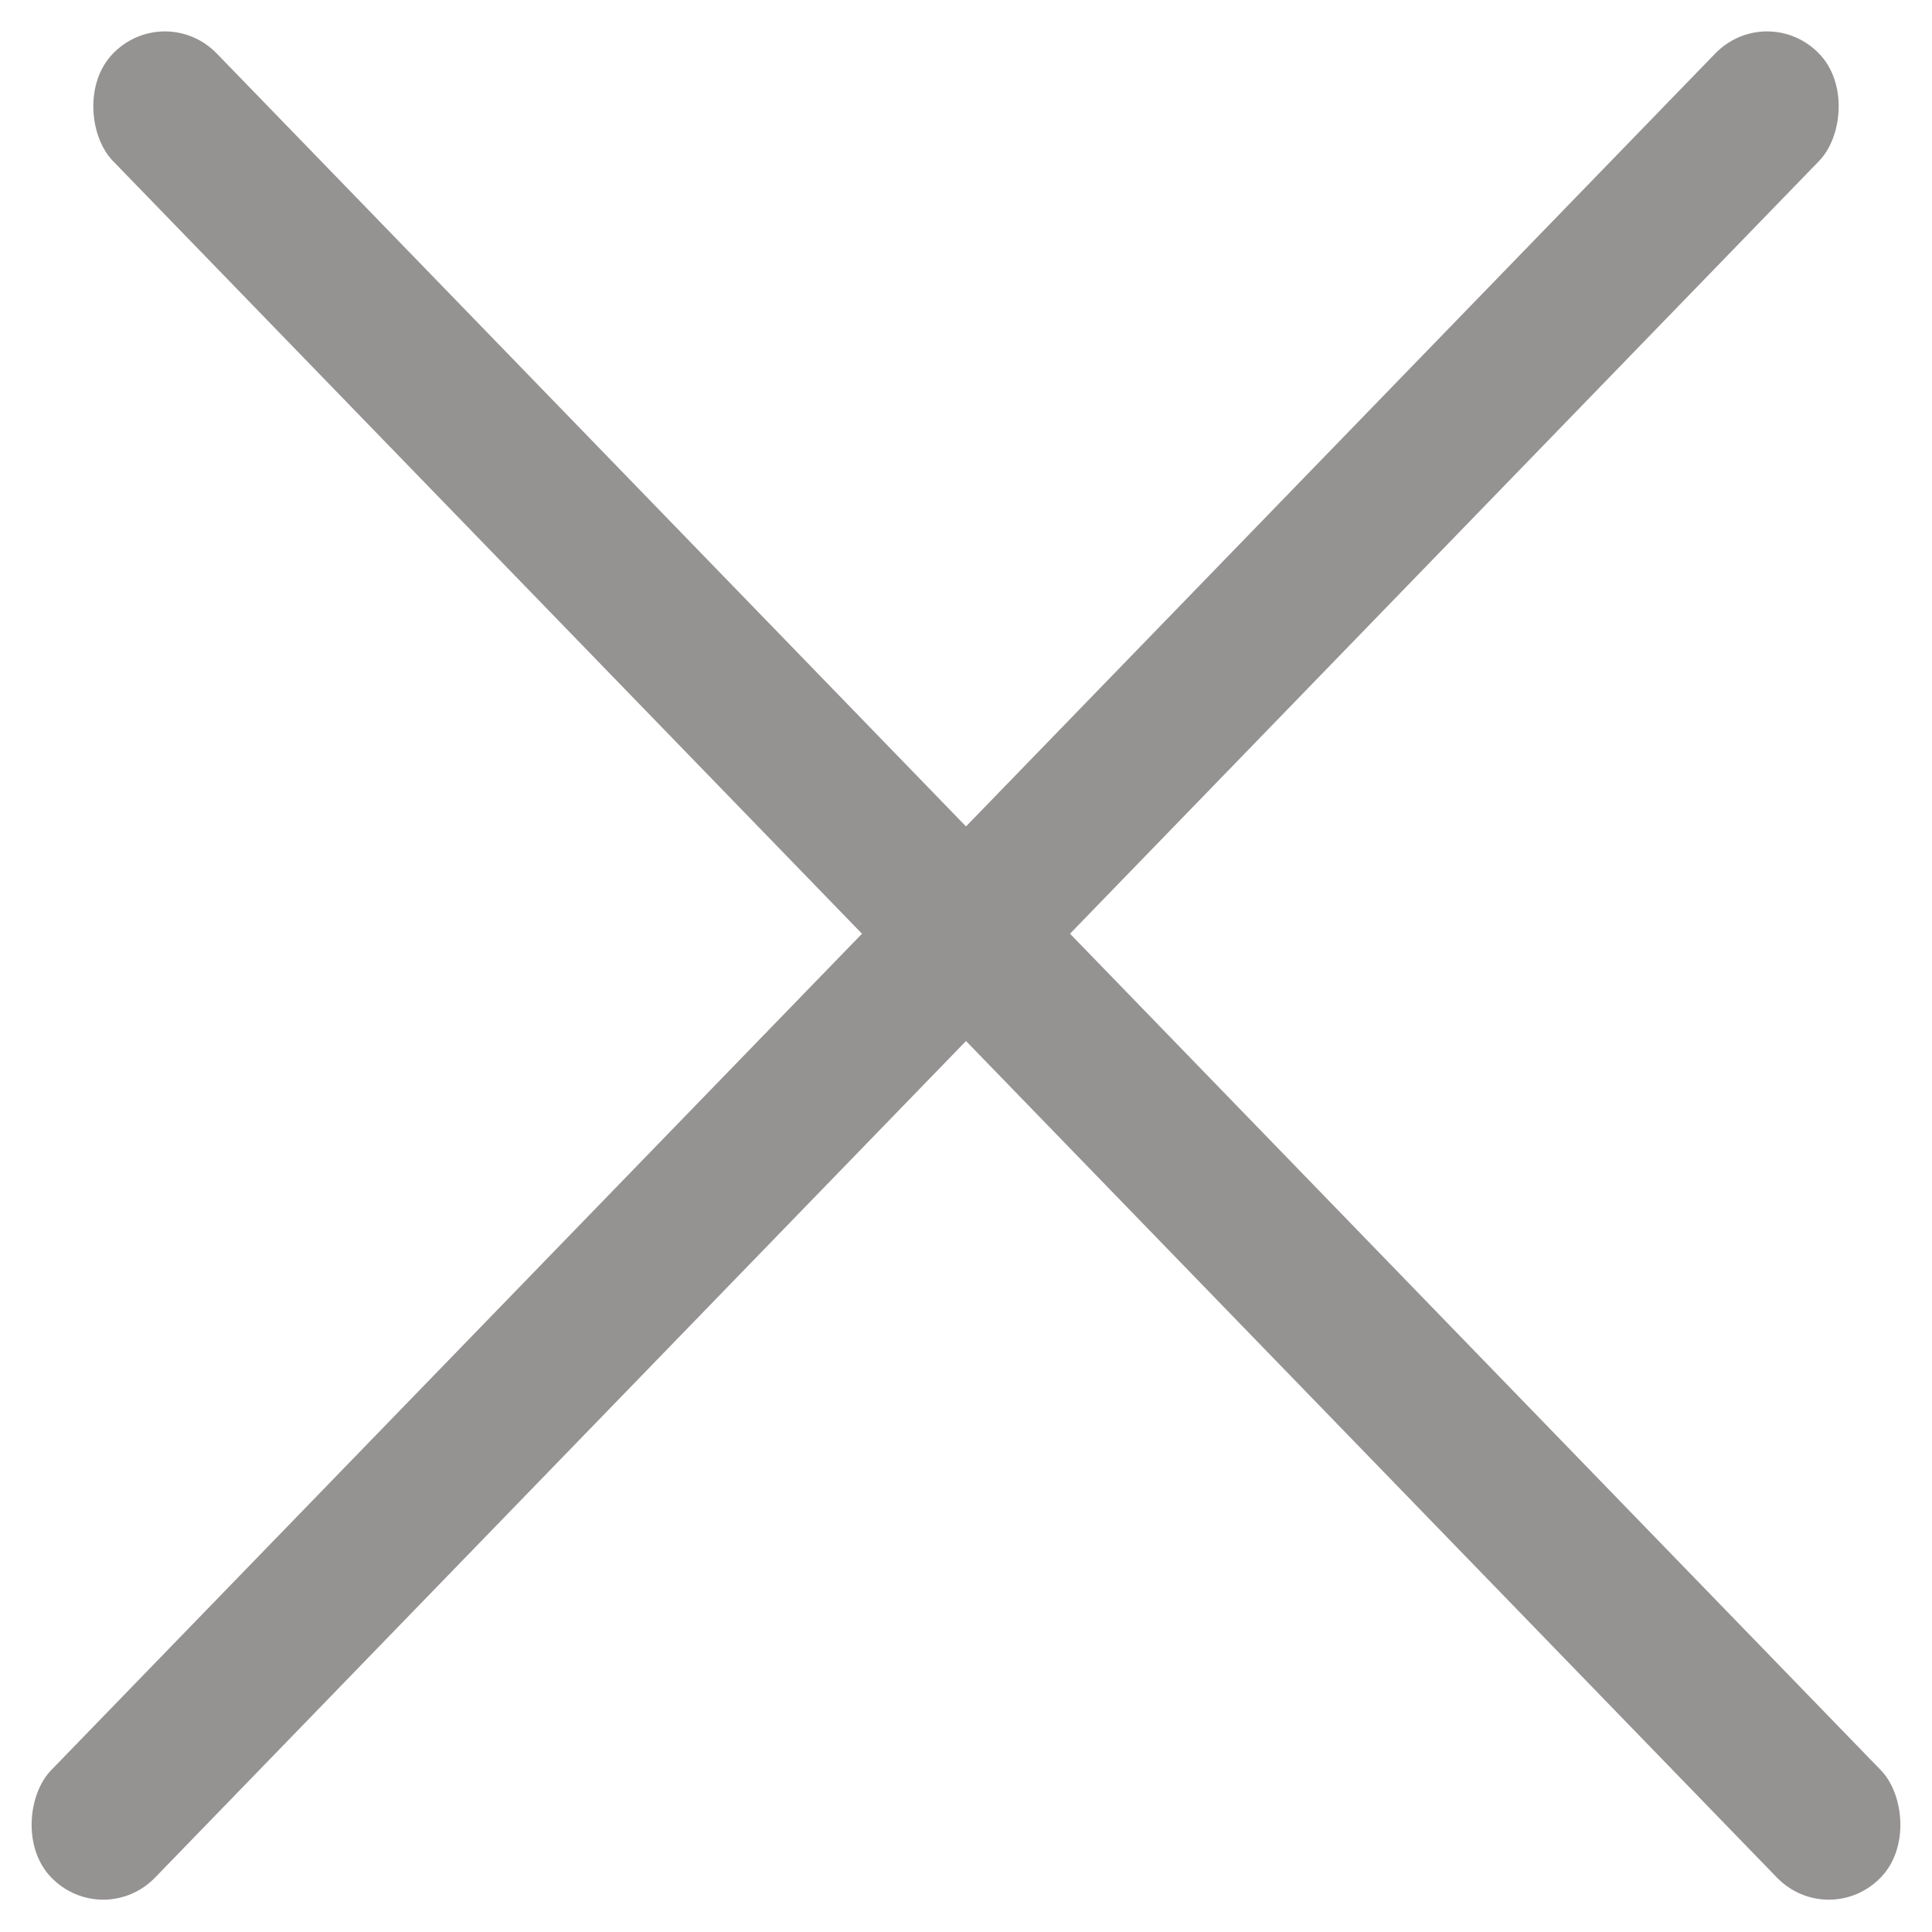<svg width="20" height="20" viewBox="0 0 20 20" fill="none" xmlns="http://www.w3.org/2000/svg">
<rect width="1.547" height="26.295" rx="0.773" transform="matrix(-0.696 0.718 0.696 0.718 1.707 0)" fill="#959292"/>
<rect width="1.547" height="26.295" rx="0.773" transform="matrix(0.696 0.718 -0.696 0.718 18.293 0)" fill="#959292"/>
</svg>
